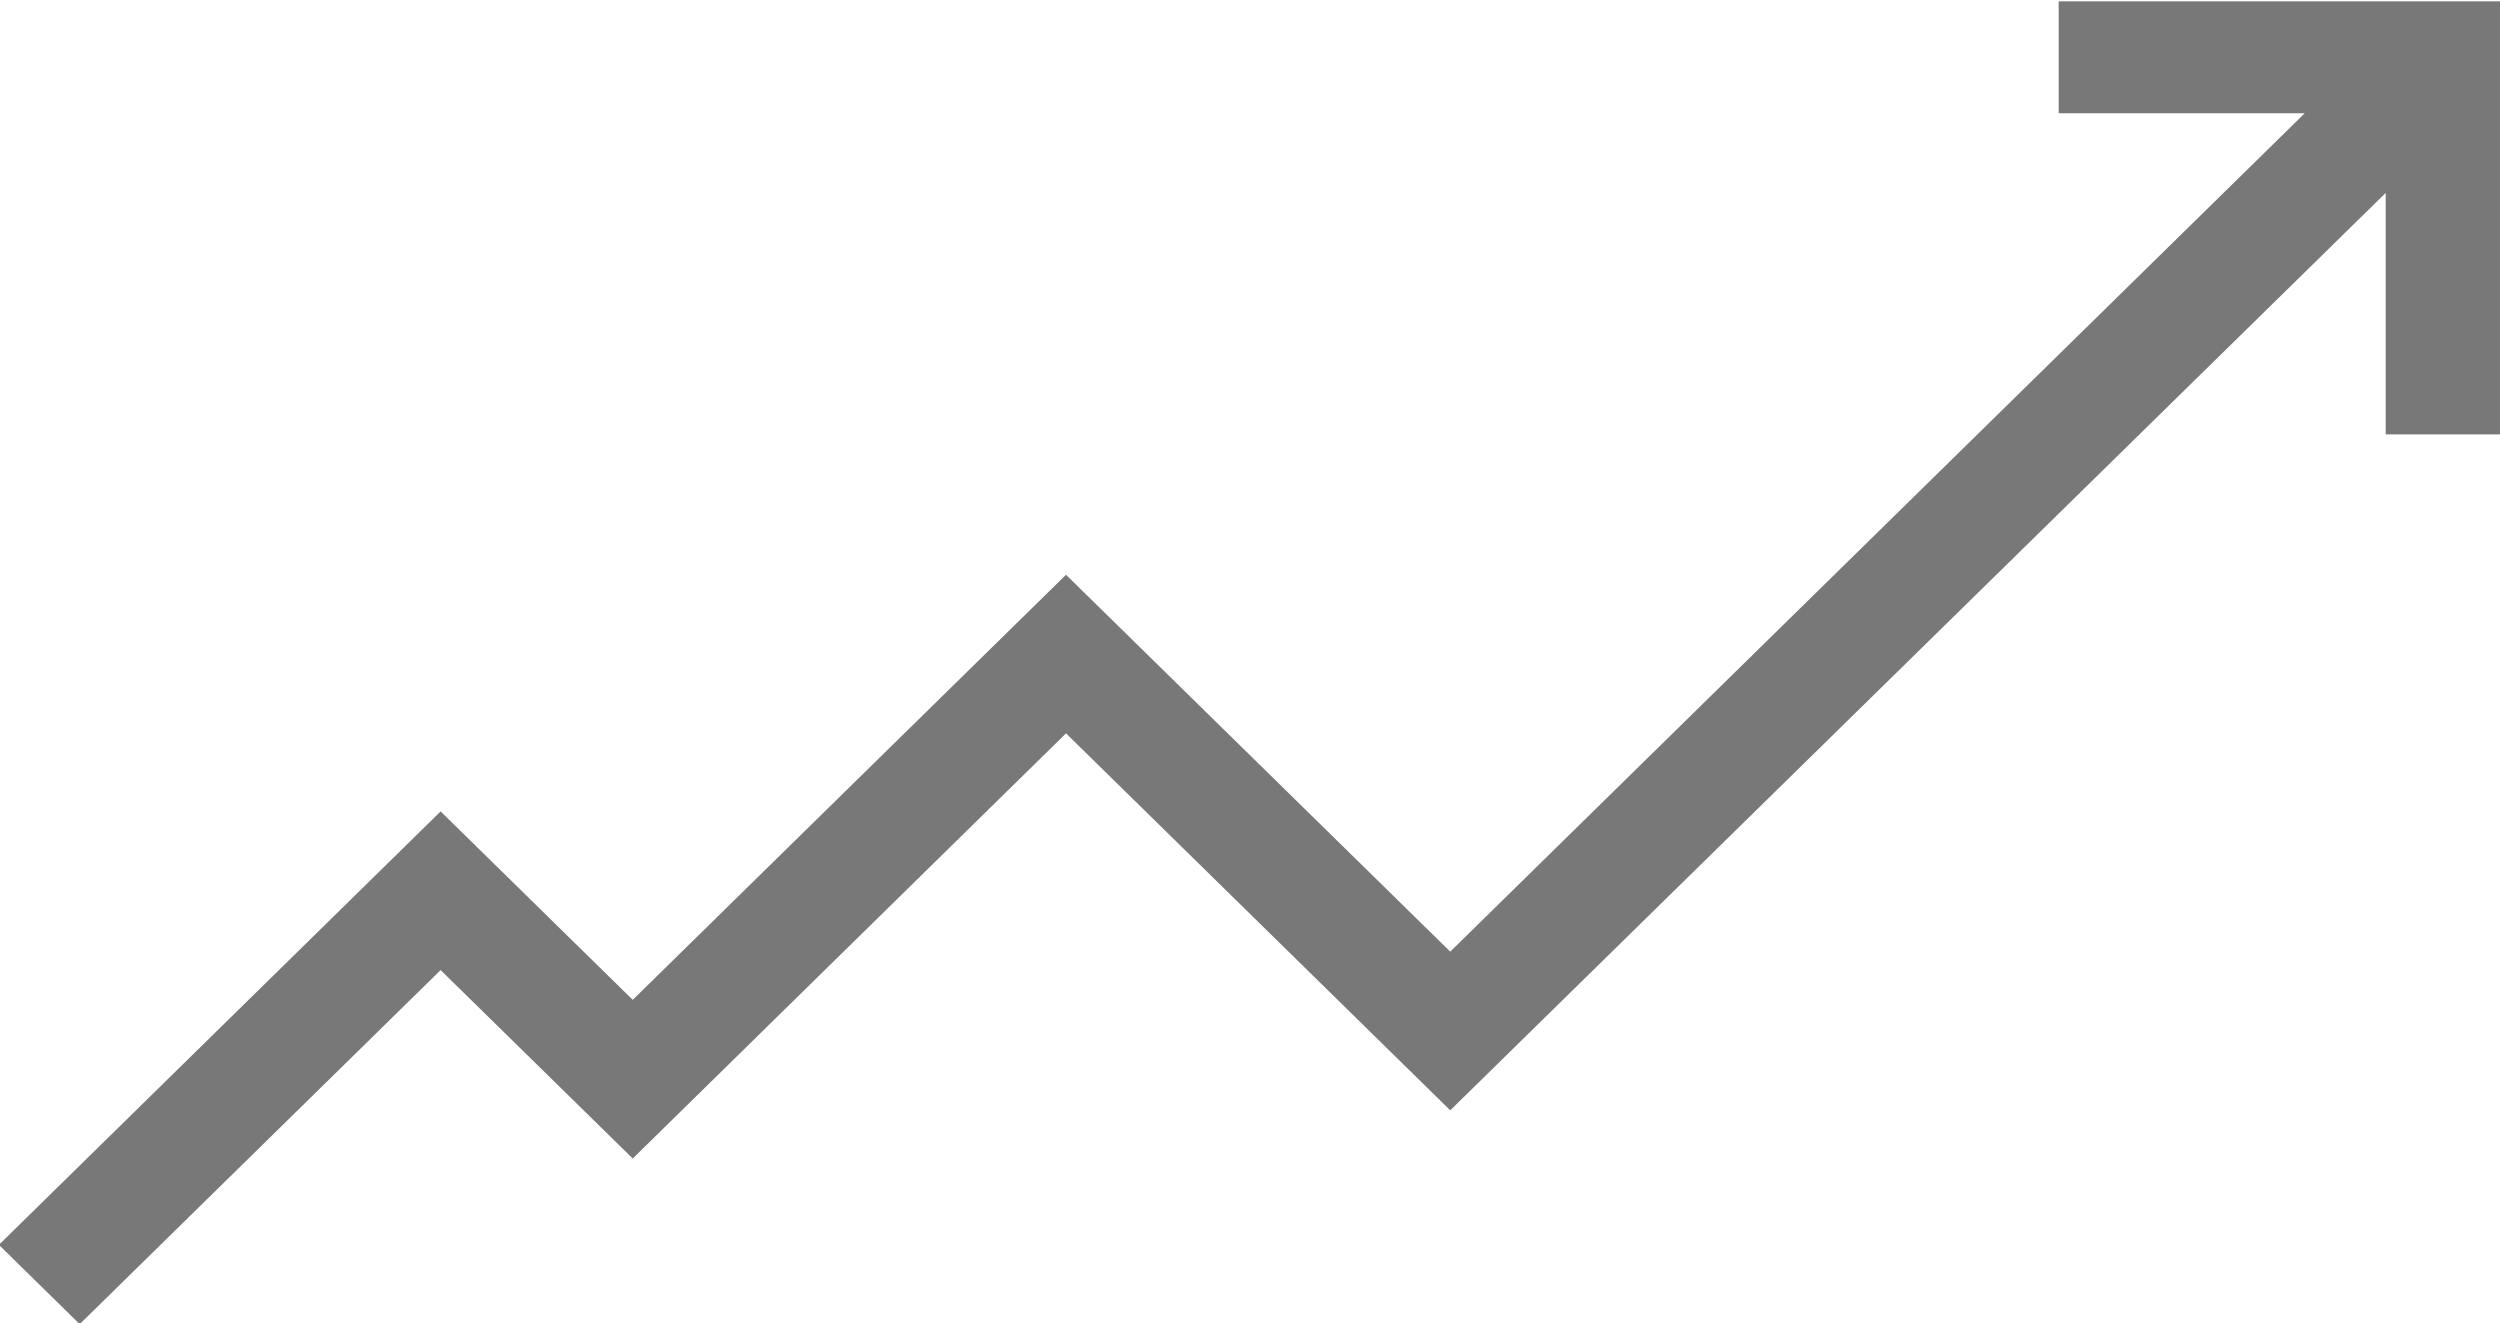 <svg xmlns="http://www.w3.org/2000/svg" width="32" height="16.938" viewBox="0 0 32 16.938">
<defs>
    <style>
      .cls-1 {
        fill: #787878;
        fill-rule: evenodd;
      }
    </style>
  </defs>
  <path class="cls-1" d="M933.351,131.545v1.436H936.5l-10.937,10.731-4.918-4.824-5.546,5.441-2.459-2.412-5.654,5.548,1.034,1.015,4.62-4.532,2.459,2.412,5.546-5.442,4.918,4.825L937.537,134v3.091H939v-5.543h-5.649Z" transform="translate(-907 -131.531)"/>
</svg>
